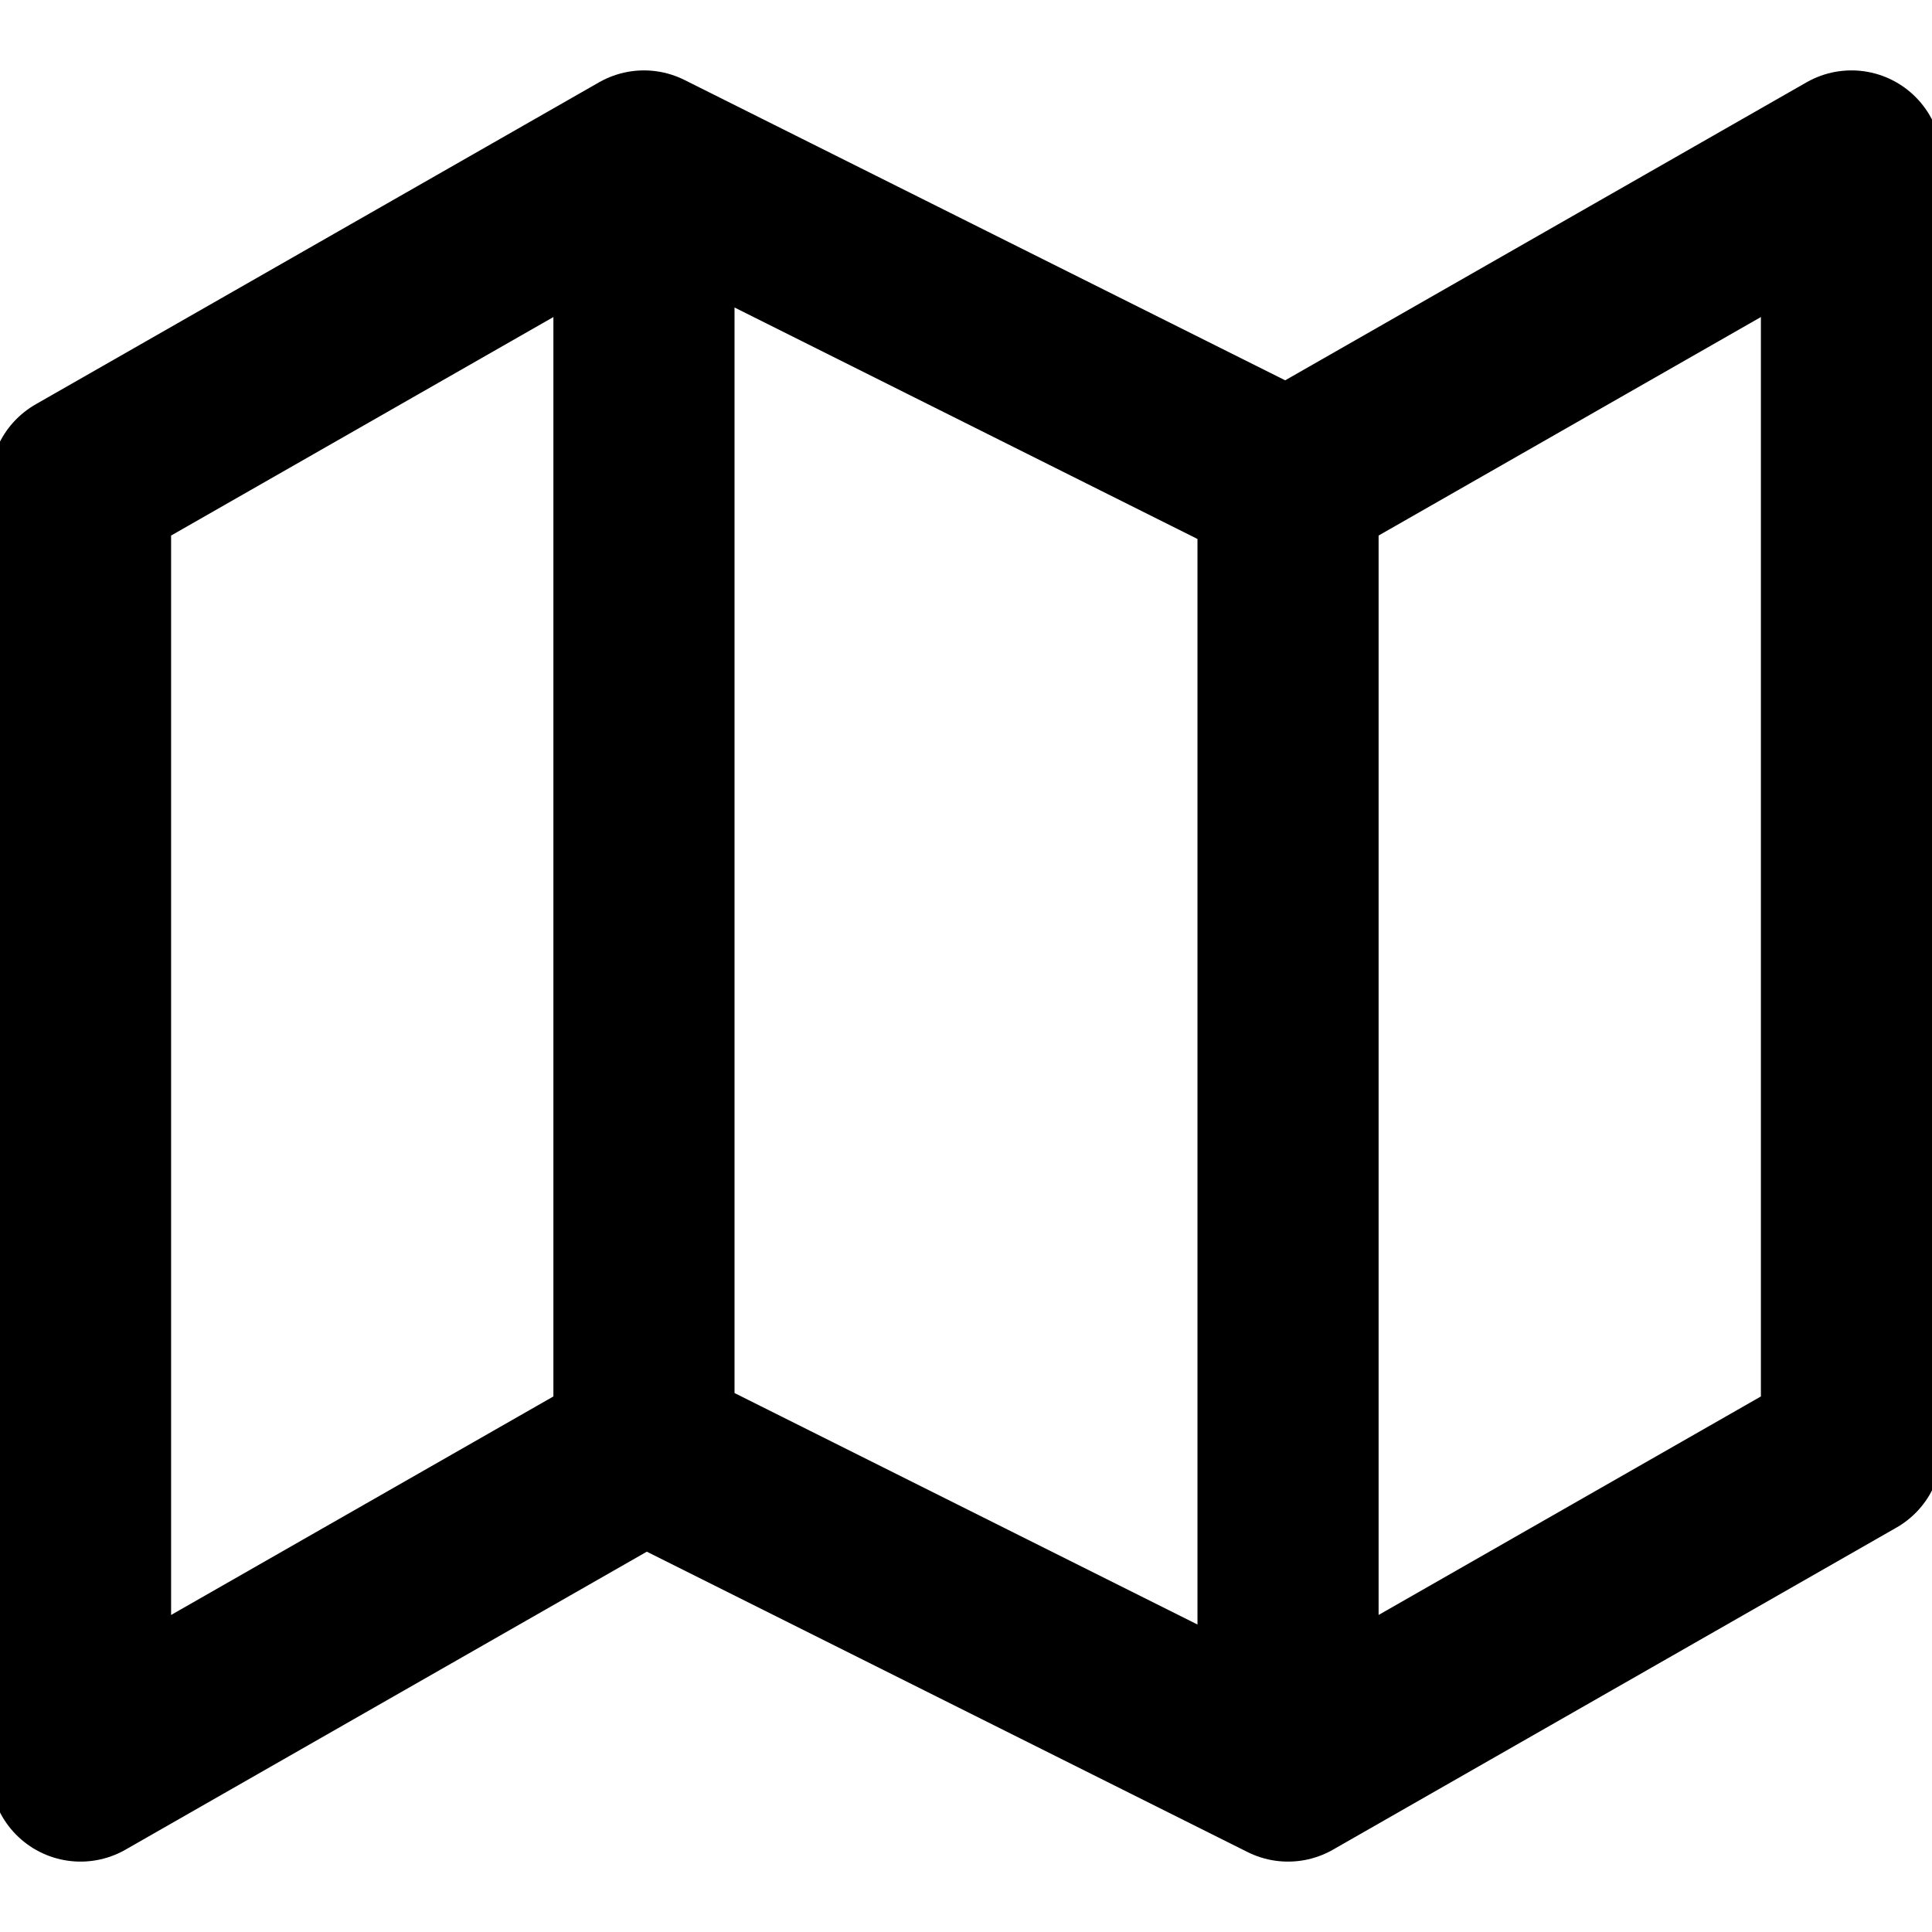 <svg xmlns="http://www.w3.org/2000/svg" viewBox="0 0 16 16" stroke-linejoin="round" stroke-linecap="round" stroke="currentColor" fill="none"><g clip-path="url(#a)"><path stroke-width="1.5" d="M5.333 12 .667 14.667V4l4.666-2.667m0 10.667 5.334 2.667M5.333 12V1.333m5.334 13.334L15.333 12V1.333L10.667 4m0 10.667V4m0 0L5.333 1.333"/></g><defs><clipPath id="a"><path d="M0 0H16V16H0z"/></clipPath></defs></svg>